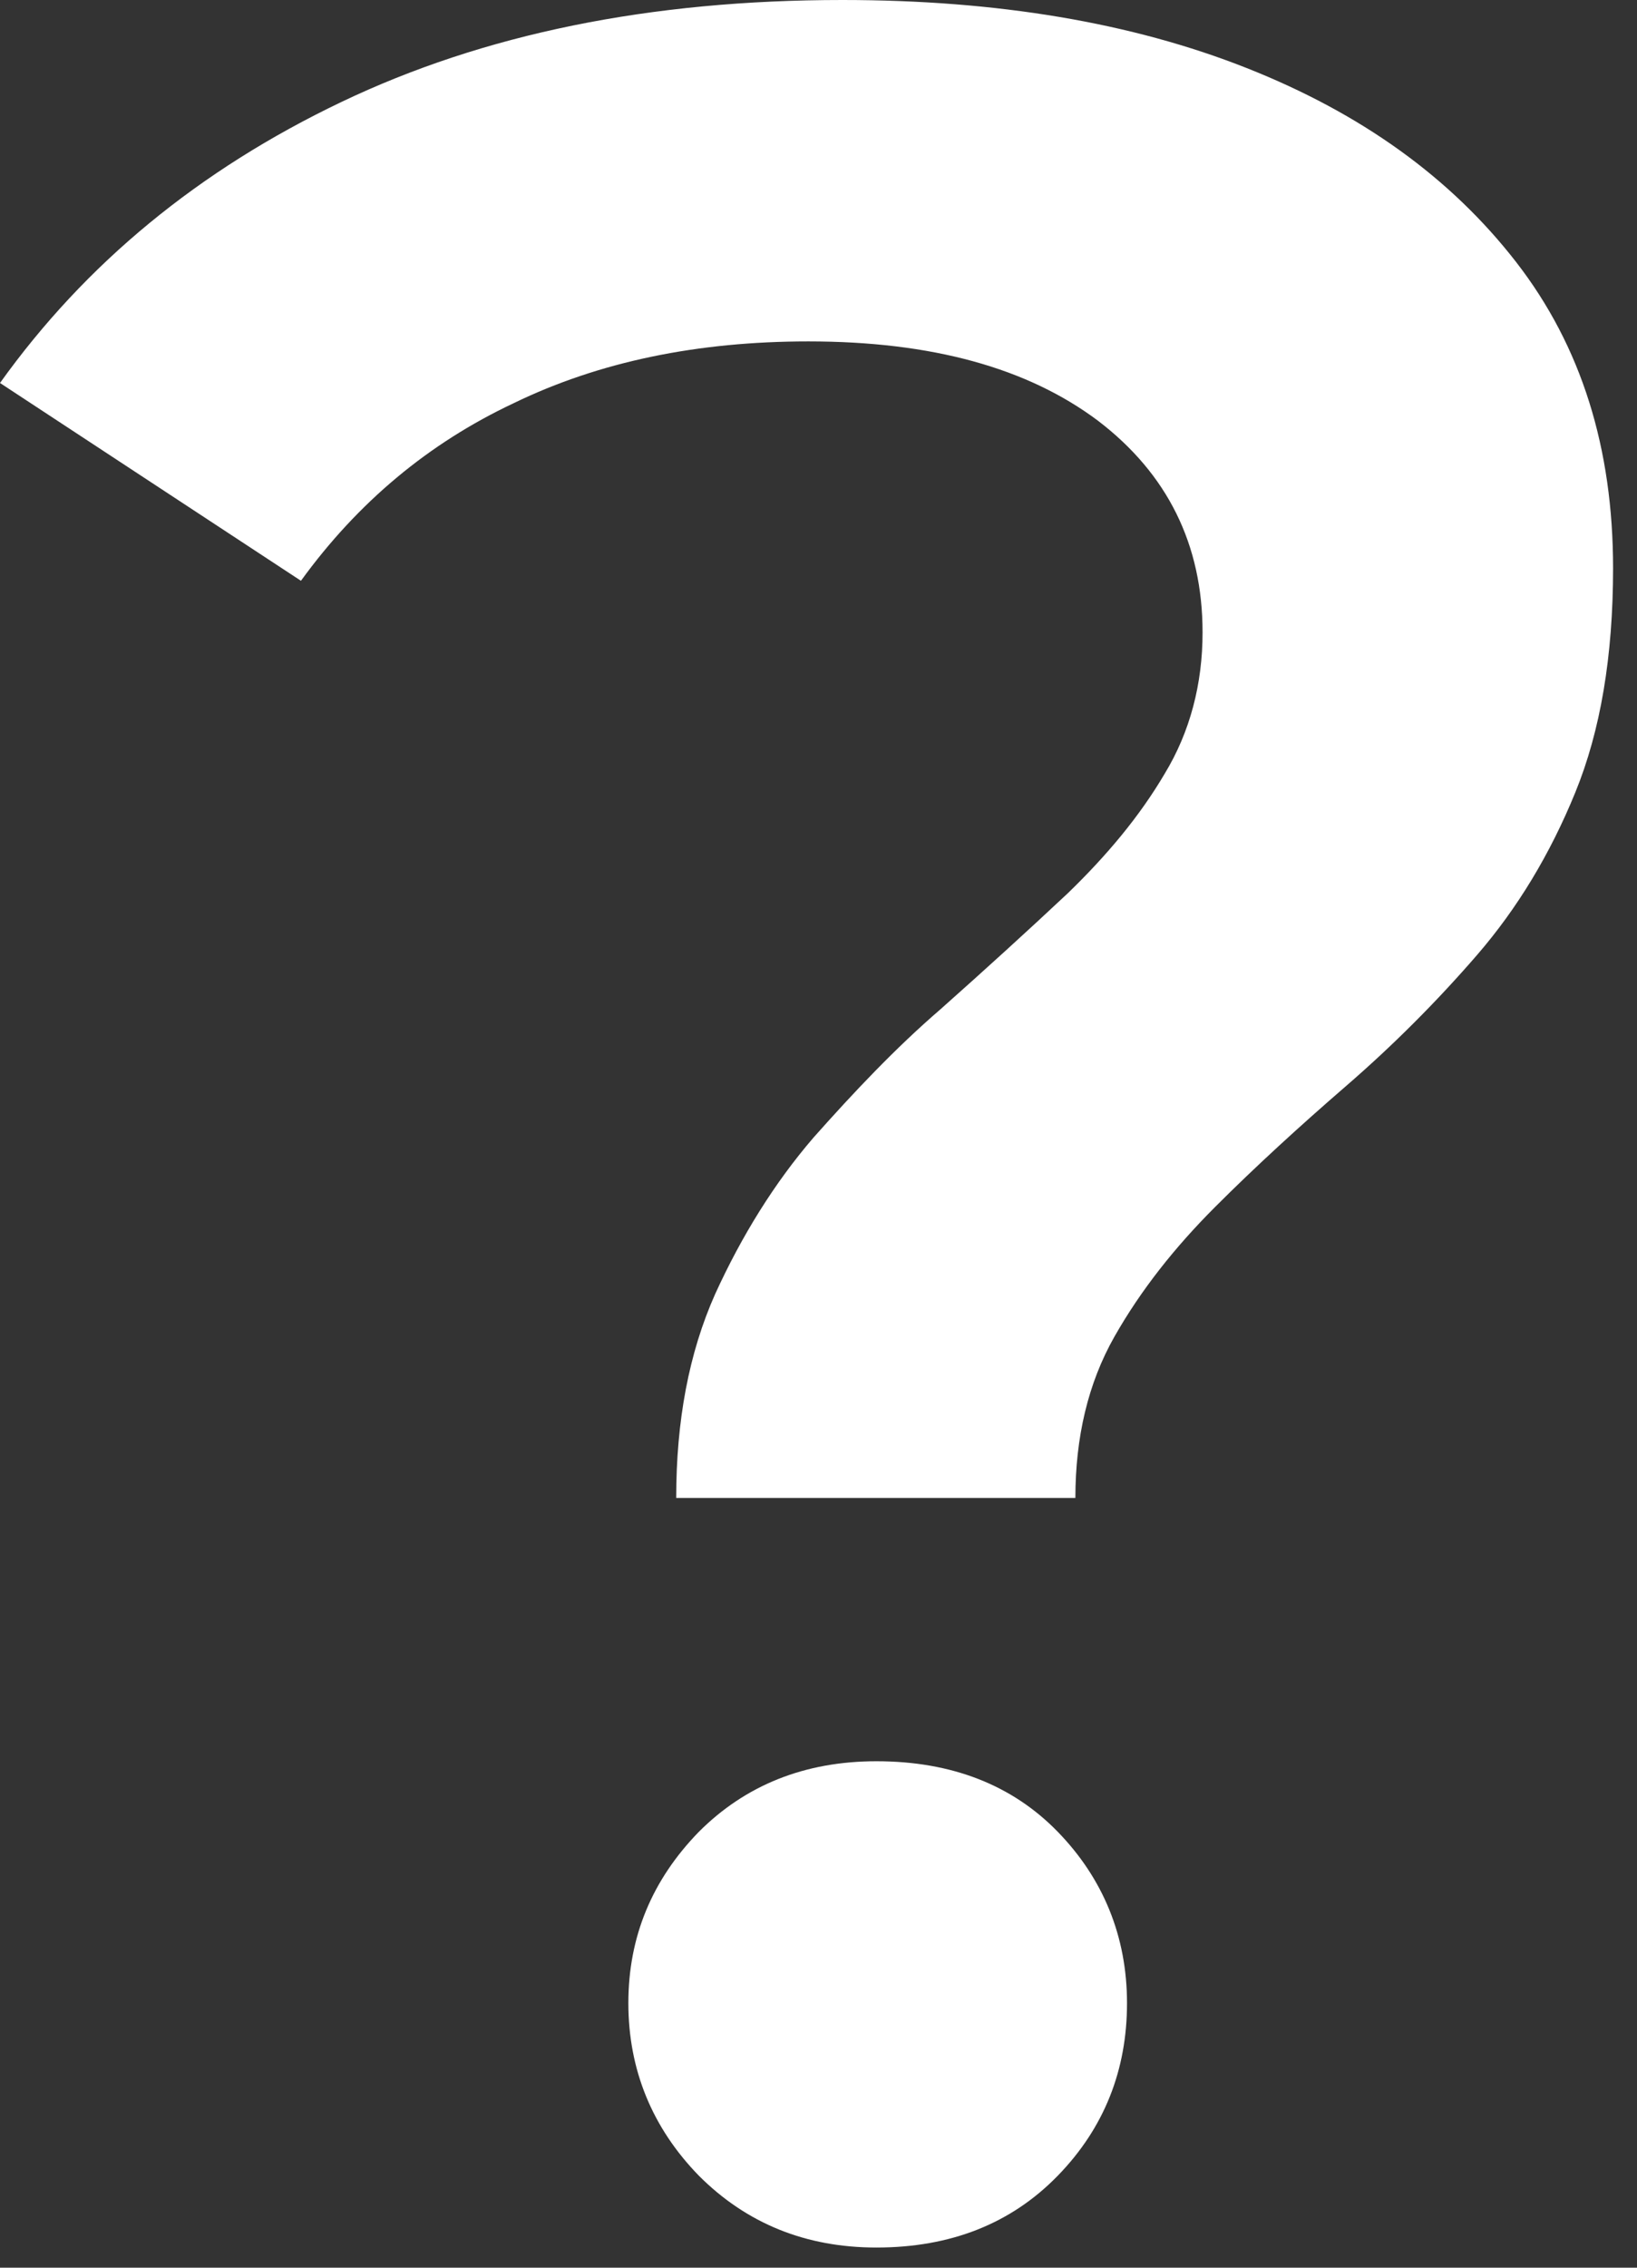 <svg width="13" height="18" viewBox="0 0 13 18" fill="none" xmlns="http://www.w3.org/2000/svg">
<rect x="0" y="0" width="13" height="18" fill="#333333" stroke="none"/>
<g clip-path="url(#clip0_302_1179)">
<path d="M5.37 11.89C5.37 11.28 5.47 10.74 5.68 10.27C5.89 9.81 6.15 9.39 6.46 9.03C6.78 8.67 7.11 8.32 7.47 8.01C7.83 7.69 8.16 7.39 8.48 7.09C8.79 6.79 9.05 6.48 9.25 6.14C9.45 5.81 9.55 5.43 9.55 5.02C9.55 4.32 9.27 3.76 8.72 3.34C8.16 2.92 7.4 2.71 6.42 2.71C5.54 2.71 4.76 2.87 4.08 3.2C3.4 3.52 2.84 3.99 2.39 4.61L0 3.04C0.68 2.09 1.58 1.35 2.71 0.81C3.84 0.27 5.16 0 6.69 0C7.92 0 8.99 0.18 9.9 0.54C10.81 0.9 11.52 1.41 12.04 2.08C12.56 2.75 12.81 3.56 12.81 4.51C12.81 5.21 12.71 5.8 12.51 6.29C12.31 6.78 12.05 7.21 11.73 7.58C11.41 7.95 11.06 8.3 10.69 8.62C10.32 8.94 9.97 9.26 9.65 9.58C9.33 9.9 9.06 10.24 8.85 10.61C8.64 10.98 8.54 11.41 8.54 11.89H5.38H5.37ZM6.96 17.84C6.4 17.84 5.93 17.65 5.55 17.27C5.18 16.89 4.99 16.43 4.99 15.9C4.99 15.37 5.18 14.92 5.55 14.54C5.92 14.17 6.39 13.98 6.96 13.98C7.56 13.98 8.04 14.17 8.4 14.54C8.76 14.91 8.95 15.37 8.95 15.9C8.95 16.43 8.77 16.89 8.4 17.27C8.03 17.65 7.55 17.84 6.96 17.84V17.84Z" fill="white"/>
</g>
<defs>
<clipPath id="clip0_302_1179">
<rect width="12.81" height="17.84" fill="white"/>
</clipPath>
</defs>
</svg>
